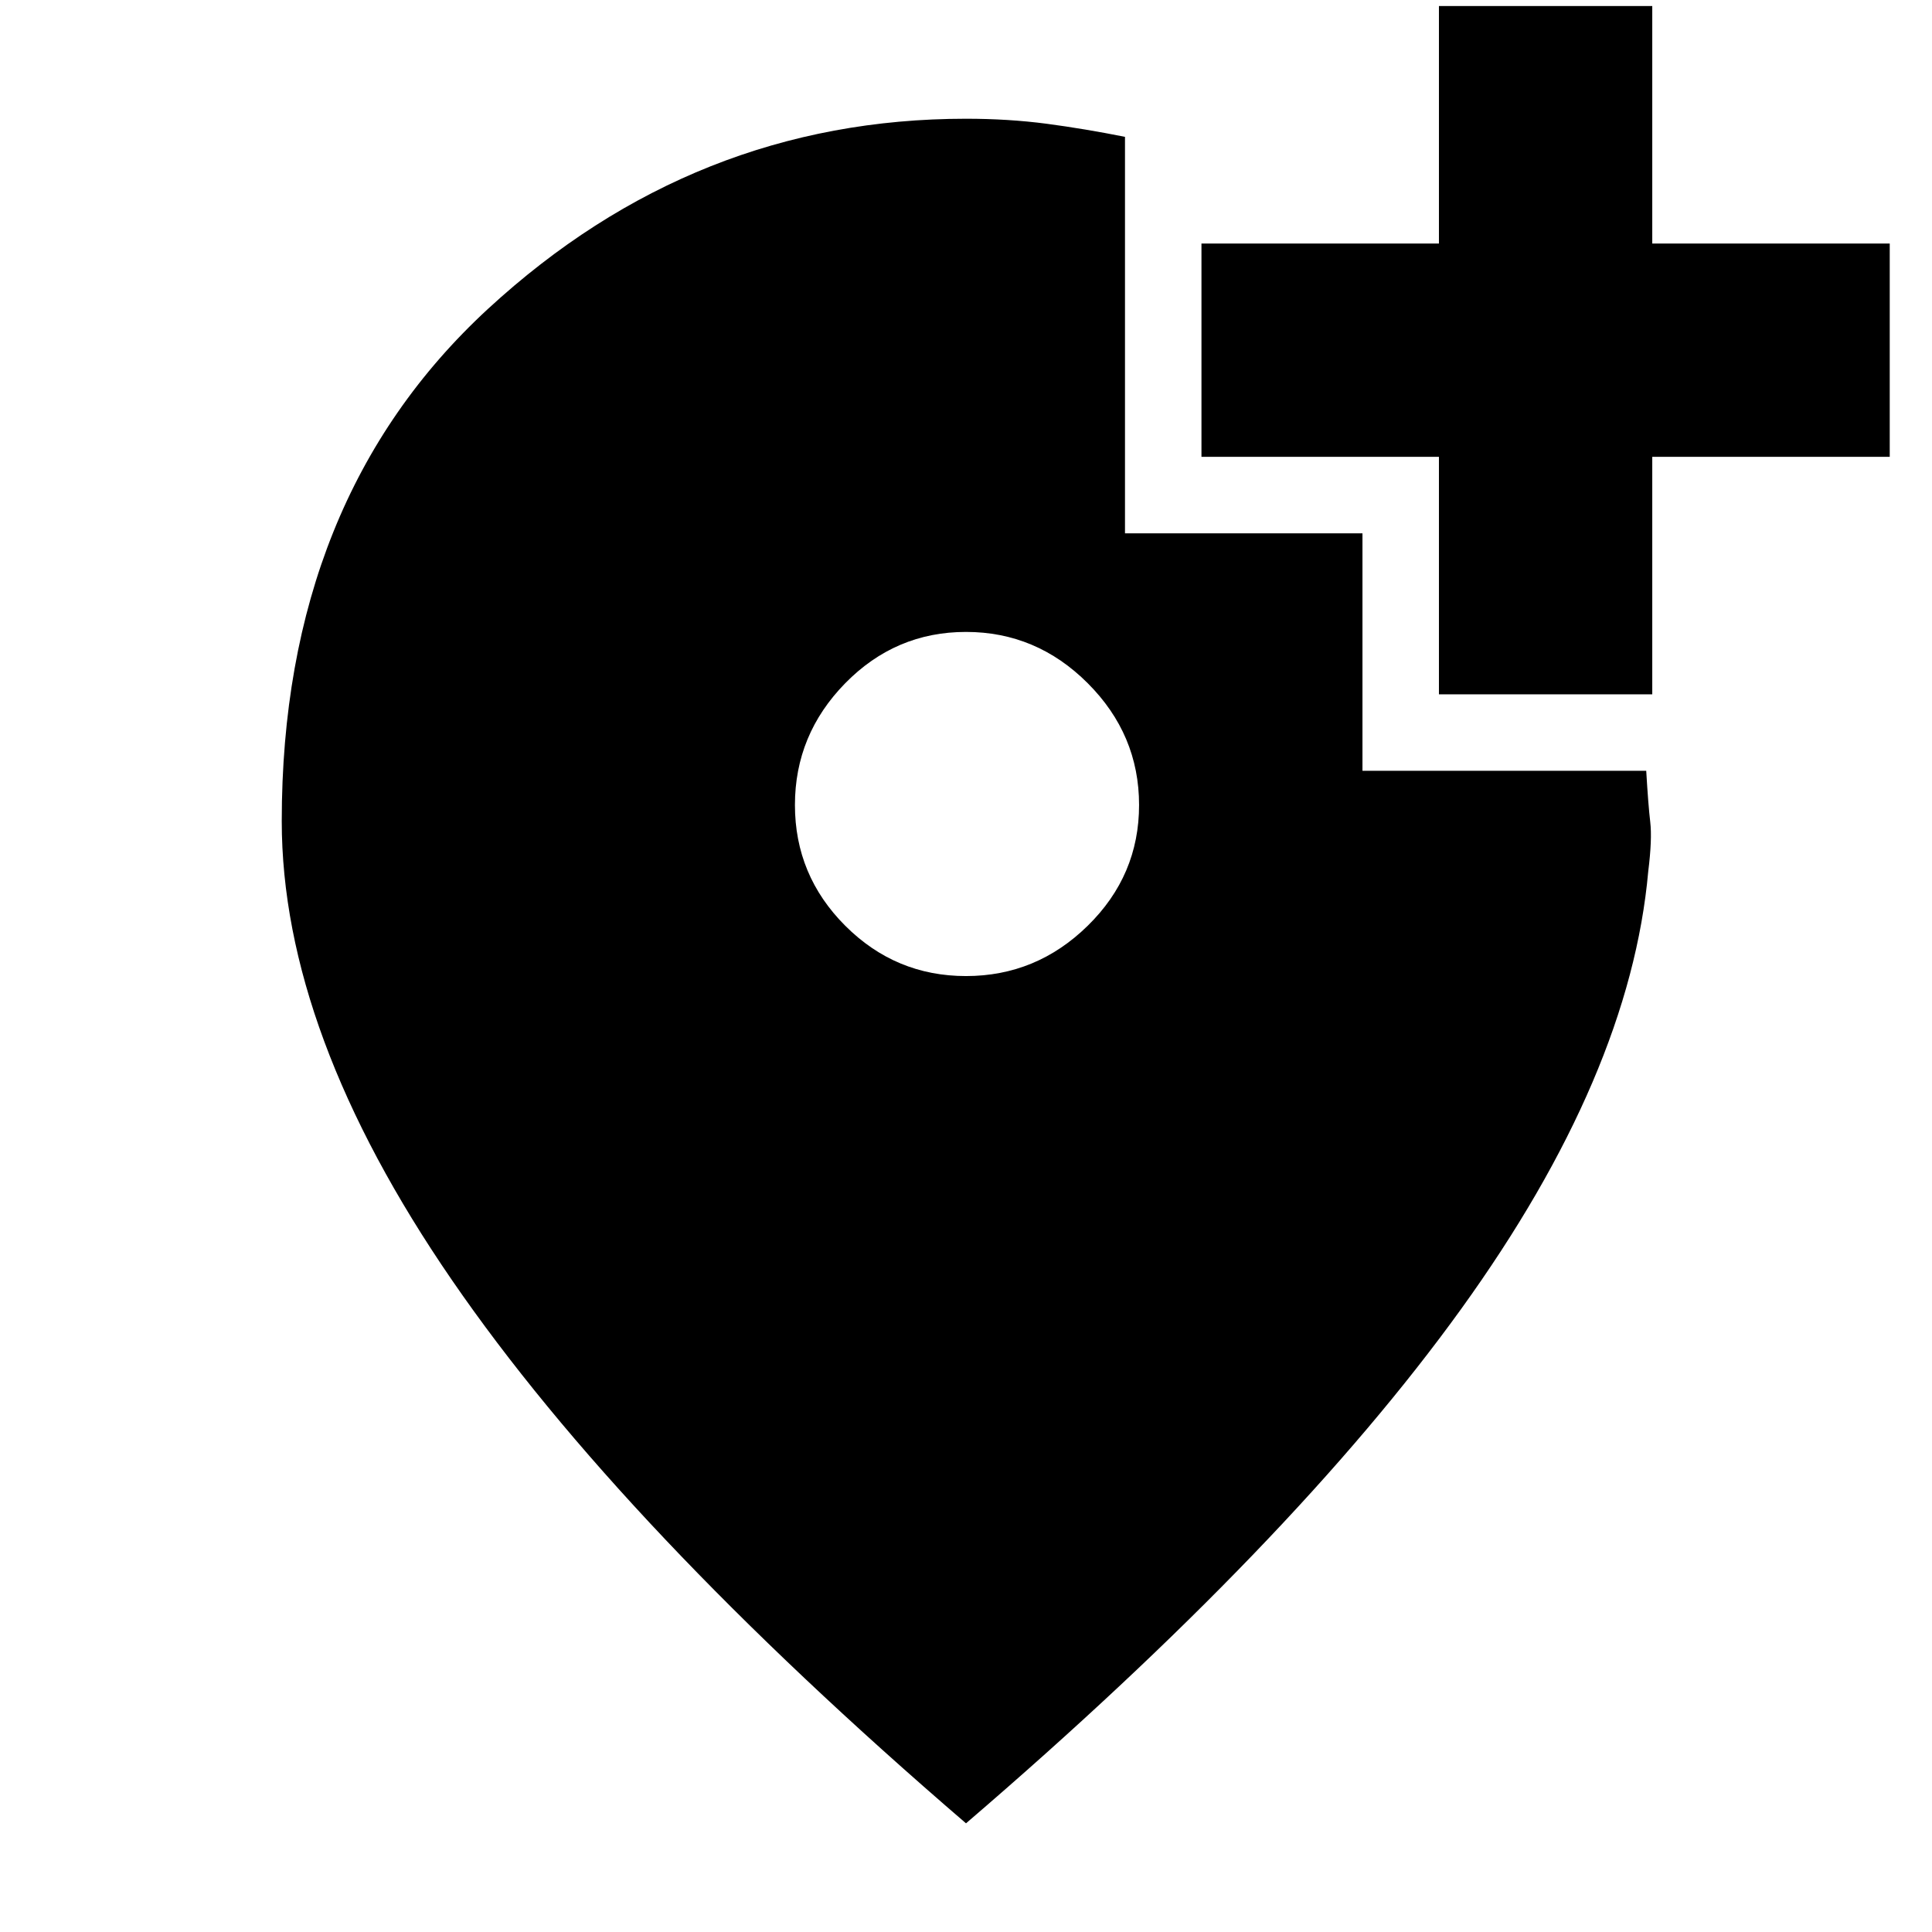 <svg xmlns="http://www.w3.org/2000/svg" height="24" width="24"><path d="M17.875 8.625V5.675H14.925V3.025H17.875V0.075H20.525V3.025H23.475V5.675H20.525V8.625ZM12 12.125Q12.875 12.125 13.512 11.5Q14.15 10.875 14.15 10Q14.15 9.125 13.512 8.487Q12.875 7.85 12 7.85Q11.125 7.85 10.5 8.487Q9.875 9.125 9.875 10Q9.875 10.875 10.5 11.5Q11.125 12.125 12 12.125ZM12 22.65Q7.725 18.975 5.613 15.9Q3.5 12.825 3.5 10.2Q3.5 6.2 6.062 3.837Q8.625 1.475 12 1.475Q12.525 1.475 13 1.537Q13.475 1.6 13.975 1.7V6.625H16.925V9.575H20.45Q20.475 10 20.5 10.212Q20.525 10.425 20.475 10.825Q20.25 13.35 18.15 16.262Q16.05 19.175 12 22.65Z"/></svg>